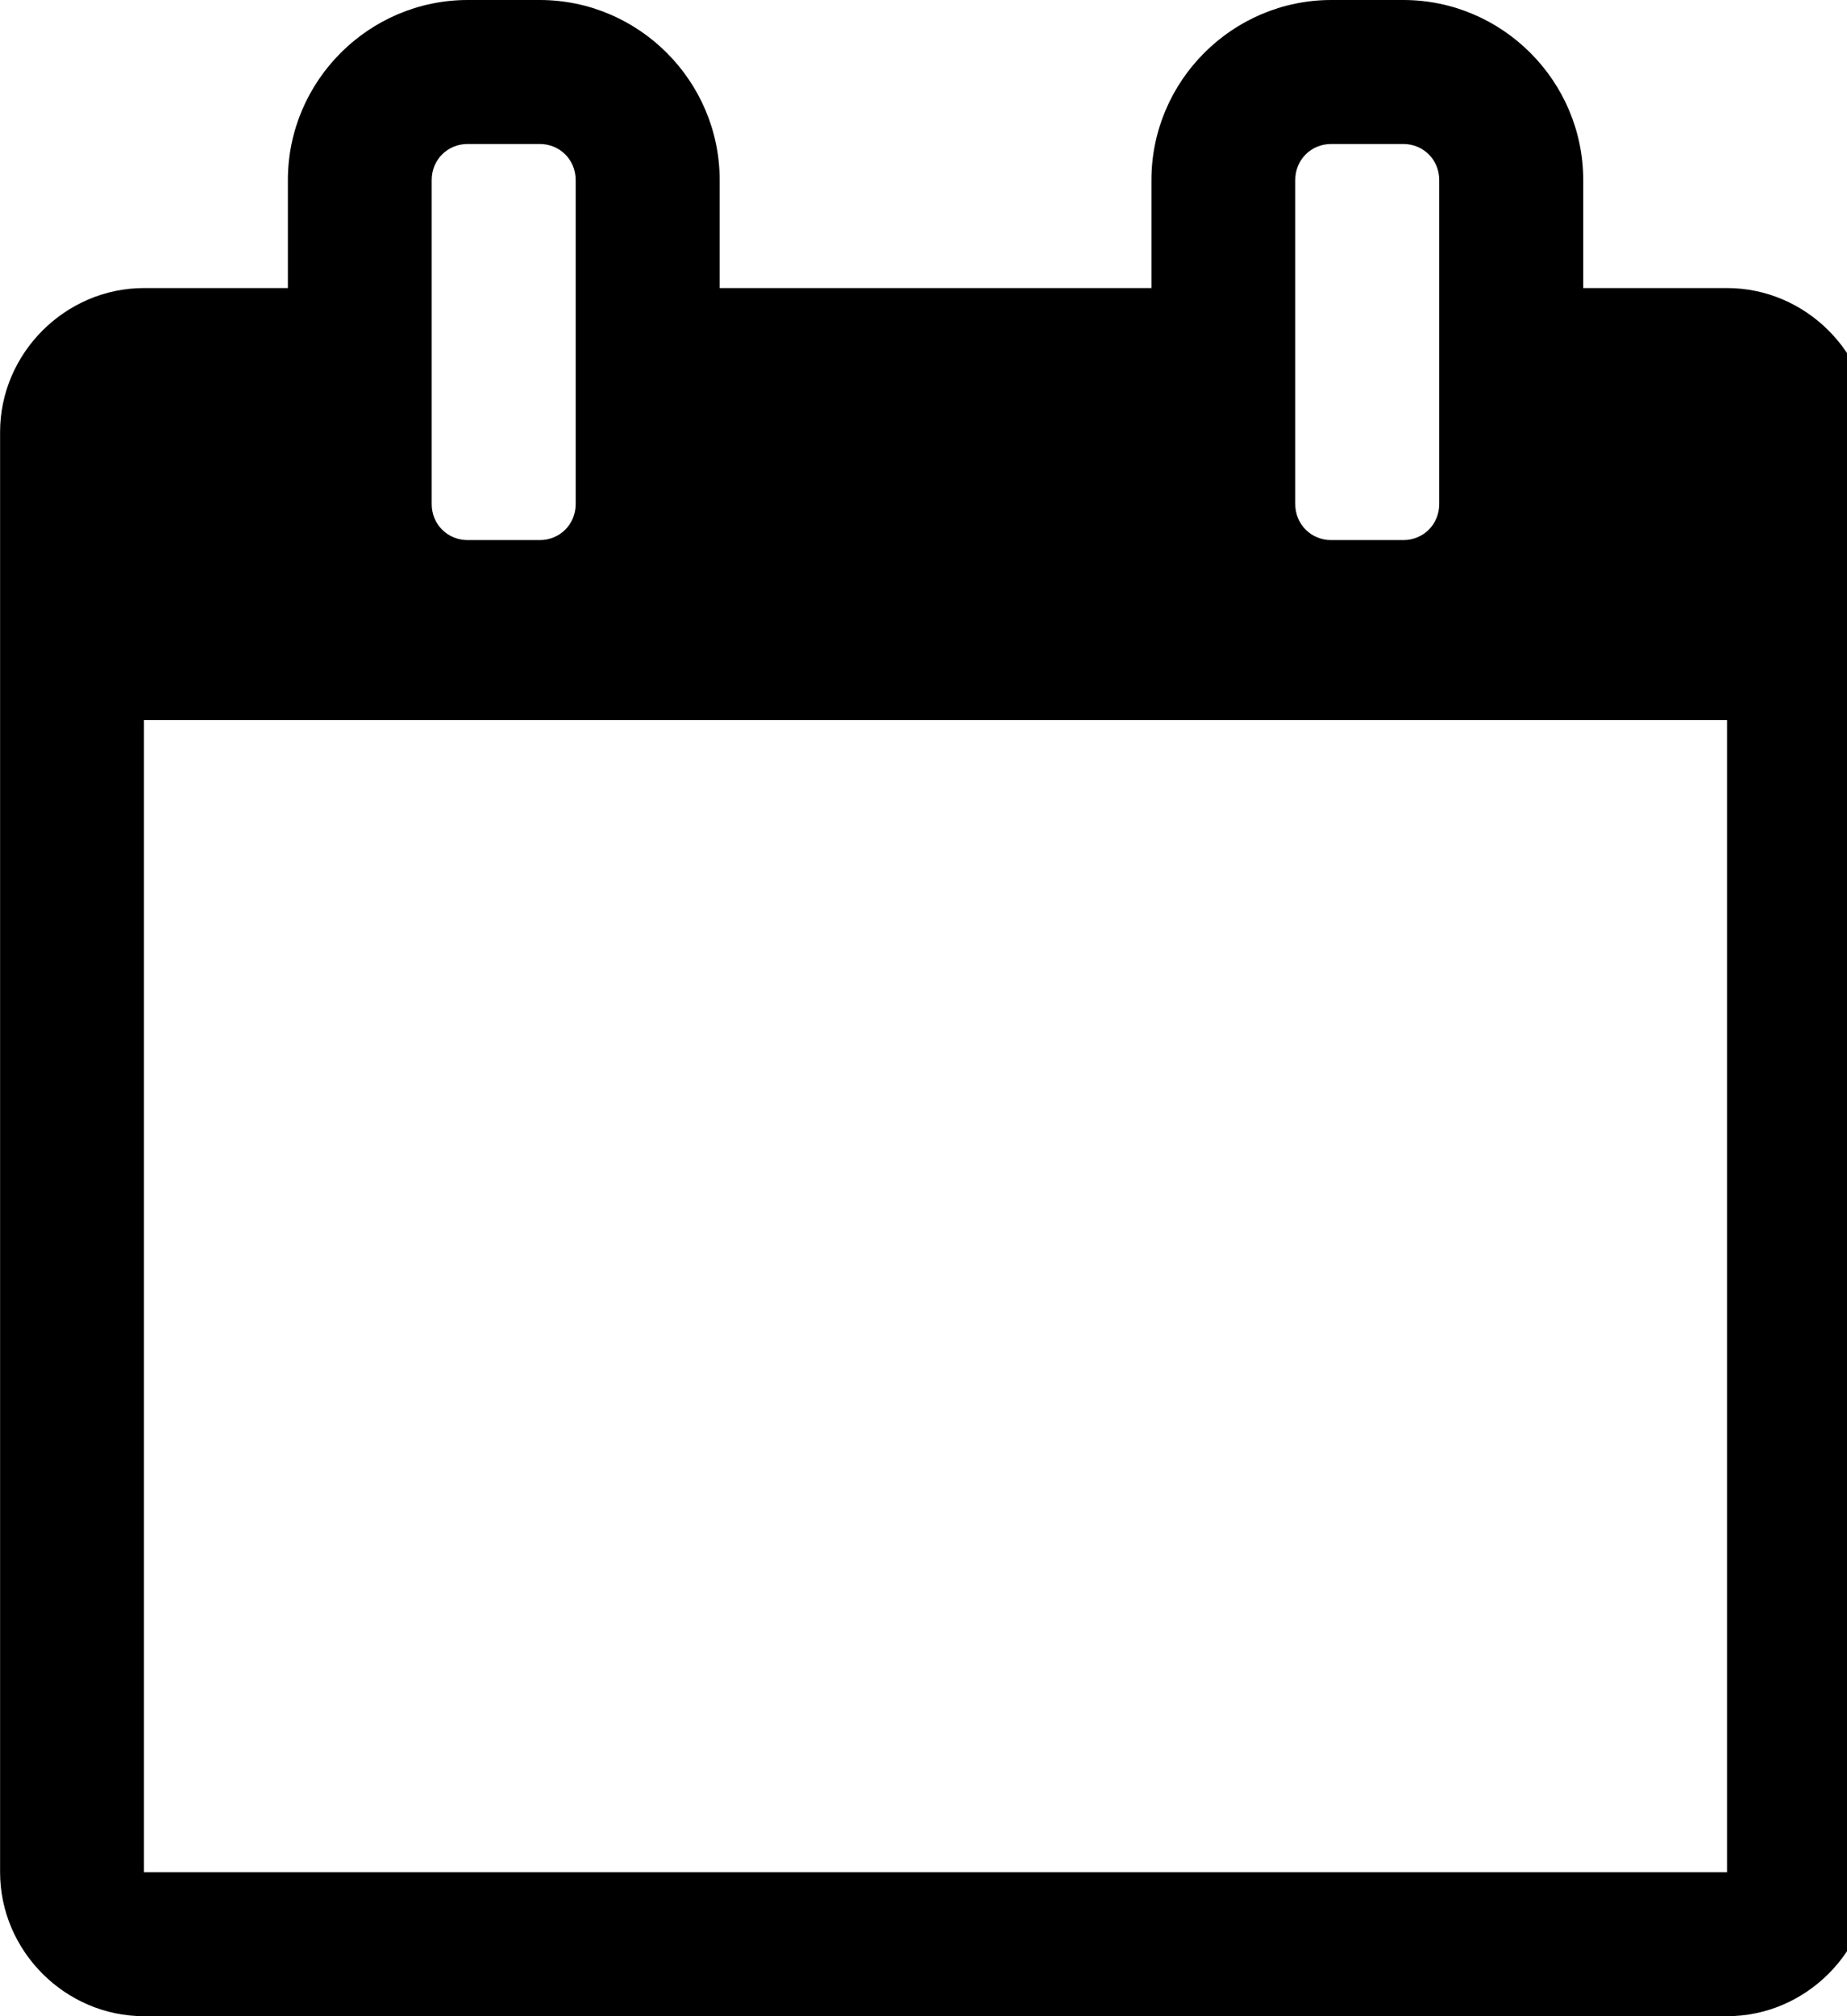 <!-- Generated by IcoMoon.io -->
<svg version="1.1" xmlns="http://www.w3.org/2000/svg" width="22" height="24" viewBox="0 0 22 24">
<path d="M1.714 22.286h18.857v-13.714h-18.857v13.714zM6.857 6v-3.857c0-0.241-0.188-0.429-0.429-0.429h-0.857c-0.241 0-0.429 0.188-0.429 0.429v3.857c0 0.241 0.188 0.429 0.429 0.429h0.857c0.241 0 0.429-0.188 0.429-0.429zM17.143 6v-3.857c0-0.241-0.188-0.429-0.429-0.429h-0.857c-0.241 0-0.429 0.188-0.429 0.429v3.857c0 0.241 0.188 0.429 0.429 0.429h0.857c0.241 0 0.429-0.188 0.429-0.429zM22.286 5.143v17.143c0 0.938-0.777 1.714-1.714 1.714h-18.857c-0.938 0-1.714-0.777-1.714-1.714v-17.143c0-0.938 0.777-1.714 1.714-1.714h1.714v-1.286c0-1.179 0.964-2.143 2.143-2.143h0.857c1.179 0 2.143 0.964 2.143 2.143v1.286h5.143v-1.286c0-1.179 0.964-2.143 2.143-2.143h0.857c1.179 0 2.143 0.964 2.143 2.143v1.286h1.714c0.938 0 1.714 0.777 1.714 1.714z"></path>
</svg>
